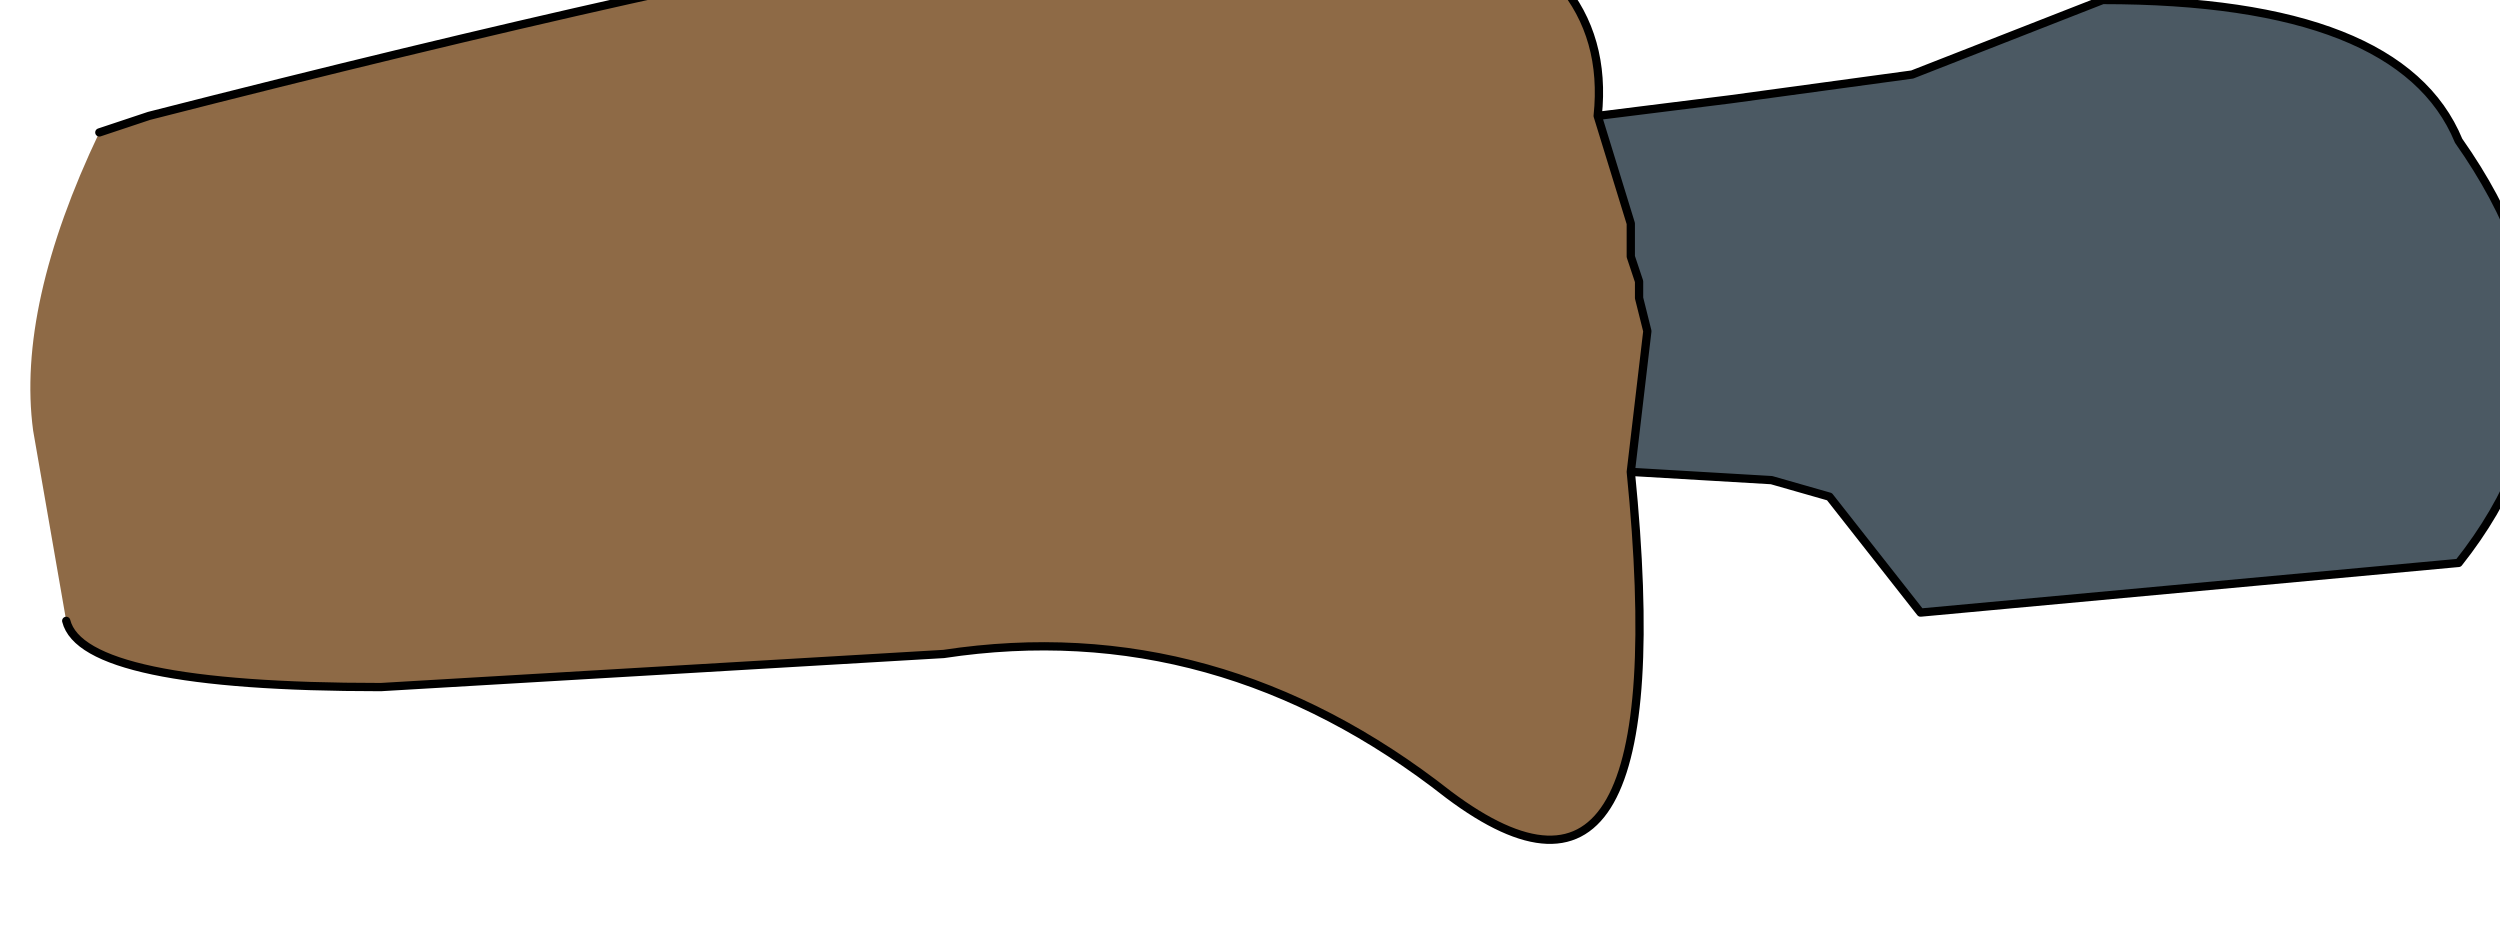 <?xml version="1.0" encoding="UTF-8" standalone="no"?>
<svg xmlns:xlink="http://www.w3.org/1999/xlink" height="5.7px" width="15.1px" xmlns="http://www.w3.org/2000/svg">
  <g transform="matrix(1.0, 0.0, 0.0, 1.0, 0.0, 0.0)">
    <path d="M9.65 0.7 L10.45 0.6 11.55 0.45 12.7 0.0 Q14.5 0.0 14.85 0.85 15.8 2.2 14.85 3.4 L11.6 3.7 11.05 3.0 10.7 2.9 9.85 2.85 9.95 2.0 9.9 1.8 9.9 1.7 9.85 1.55 9.85 1.35 9.65 0.7" fill="#4b5963" fill-rule="evenodd" stroke="none"/>
    <path d="M9.65 0.7 L9.85 1.35 9.85 1.55 9.9 1.7 9.9 1.8 9.95 2.0 9.85 2.85 Q10.15 5.85 8.75 4.8 7.35 3.7 5.7 3.95 L2.3 4.15 Q0.5 4.15 0.4 3.75 L0.2 2.6 Q0.1 1.85 0.6 0.8 L0.9 0.7 Q7.35 -0.95 8.55 -0.6 9.75 -0.25 9.65 0.7" fill="#8e6a46" fill-rule="evenodd" stroke="none"/>
    <path d="M9.85 2.85 L10.7 2.9 11.05 3.0 11.6 3.7 14.85 3.4 Q15.8 2.2 14.85 0.85 14.5 0.0 12.7 0.0 L11.55 0.45 10.45 0.6 9.65 0.7 9.85 1.35 9.85 1.55 9.9 1.7 9.9 1.8 9.95 2.0 9.85 2.85 Q10.15 5.85 8.75 4.8 7.35 3.7 5.7 3.95 L2.3 4.15 Q0.5 4.15 0.4 3.75 M0.6 0.8 L0.9 0.7 Q7.35 -0.95 8.55 -0.6 9.75 -0.25 9.65 0.7" fill="none" stroke="#000000" stroke-linecap="round" stroke-linejoin="round" stroke-width="0.05"/>
  </g>
</svg>

